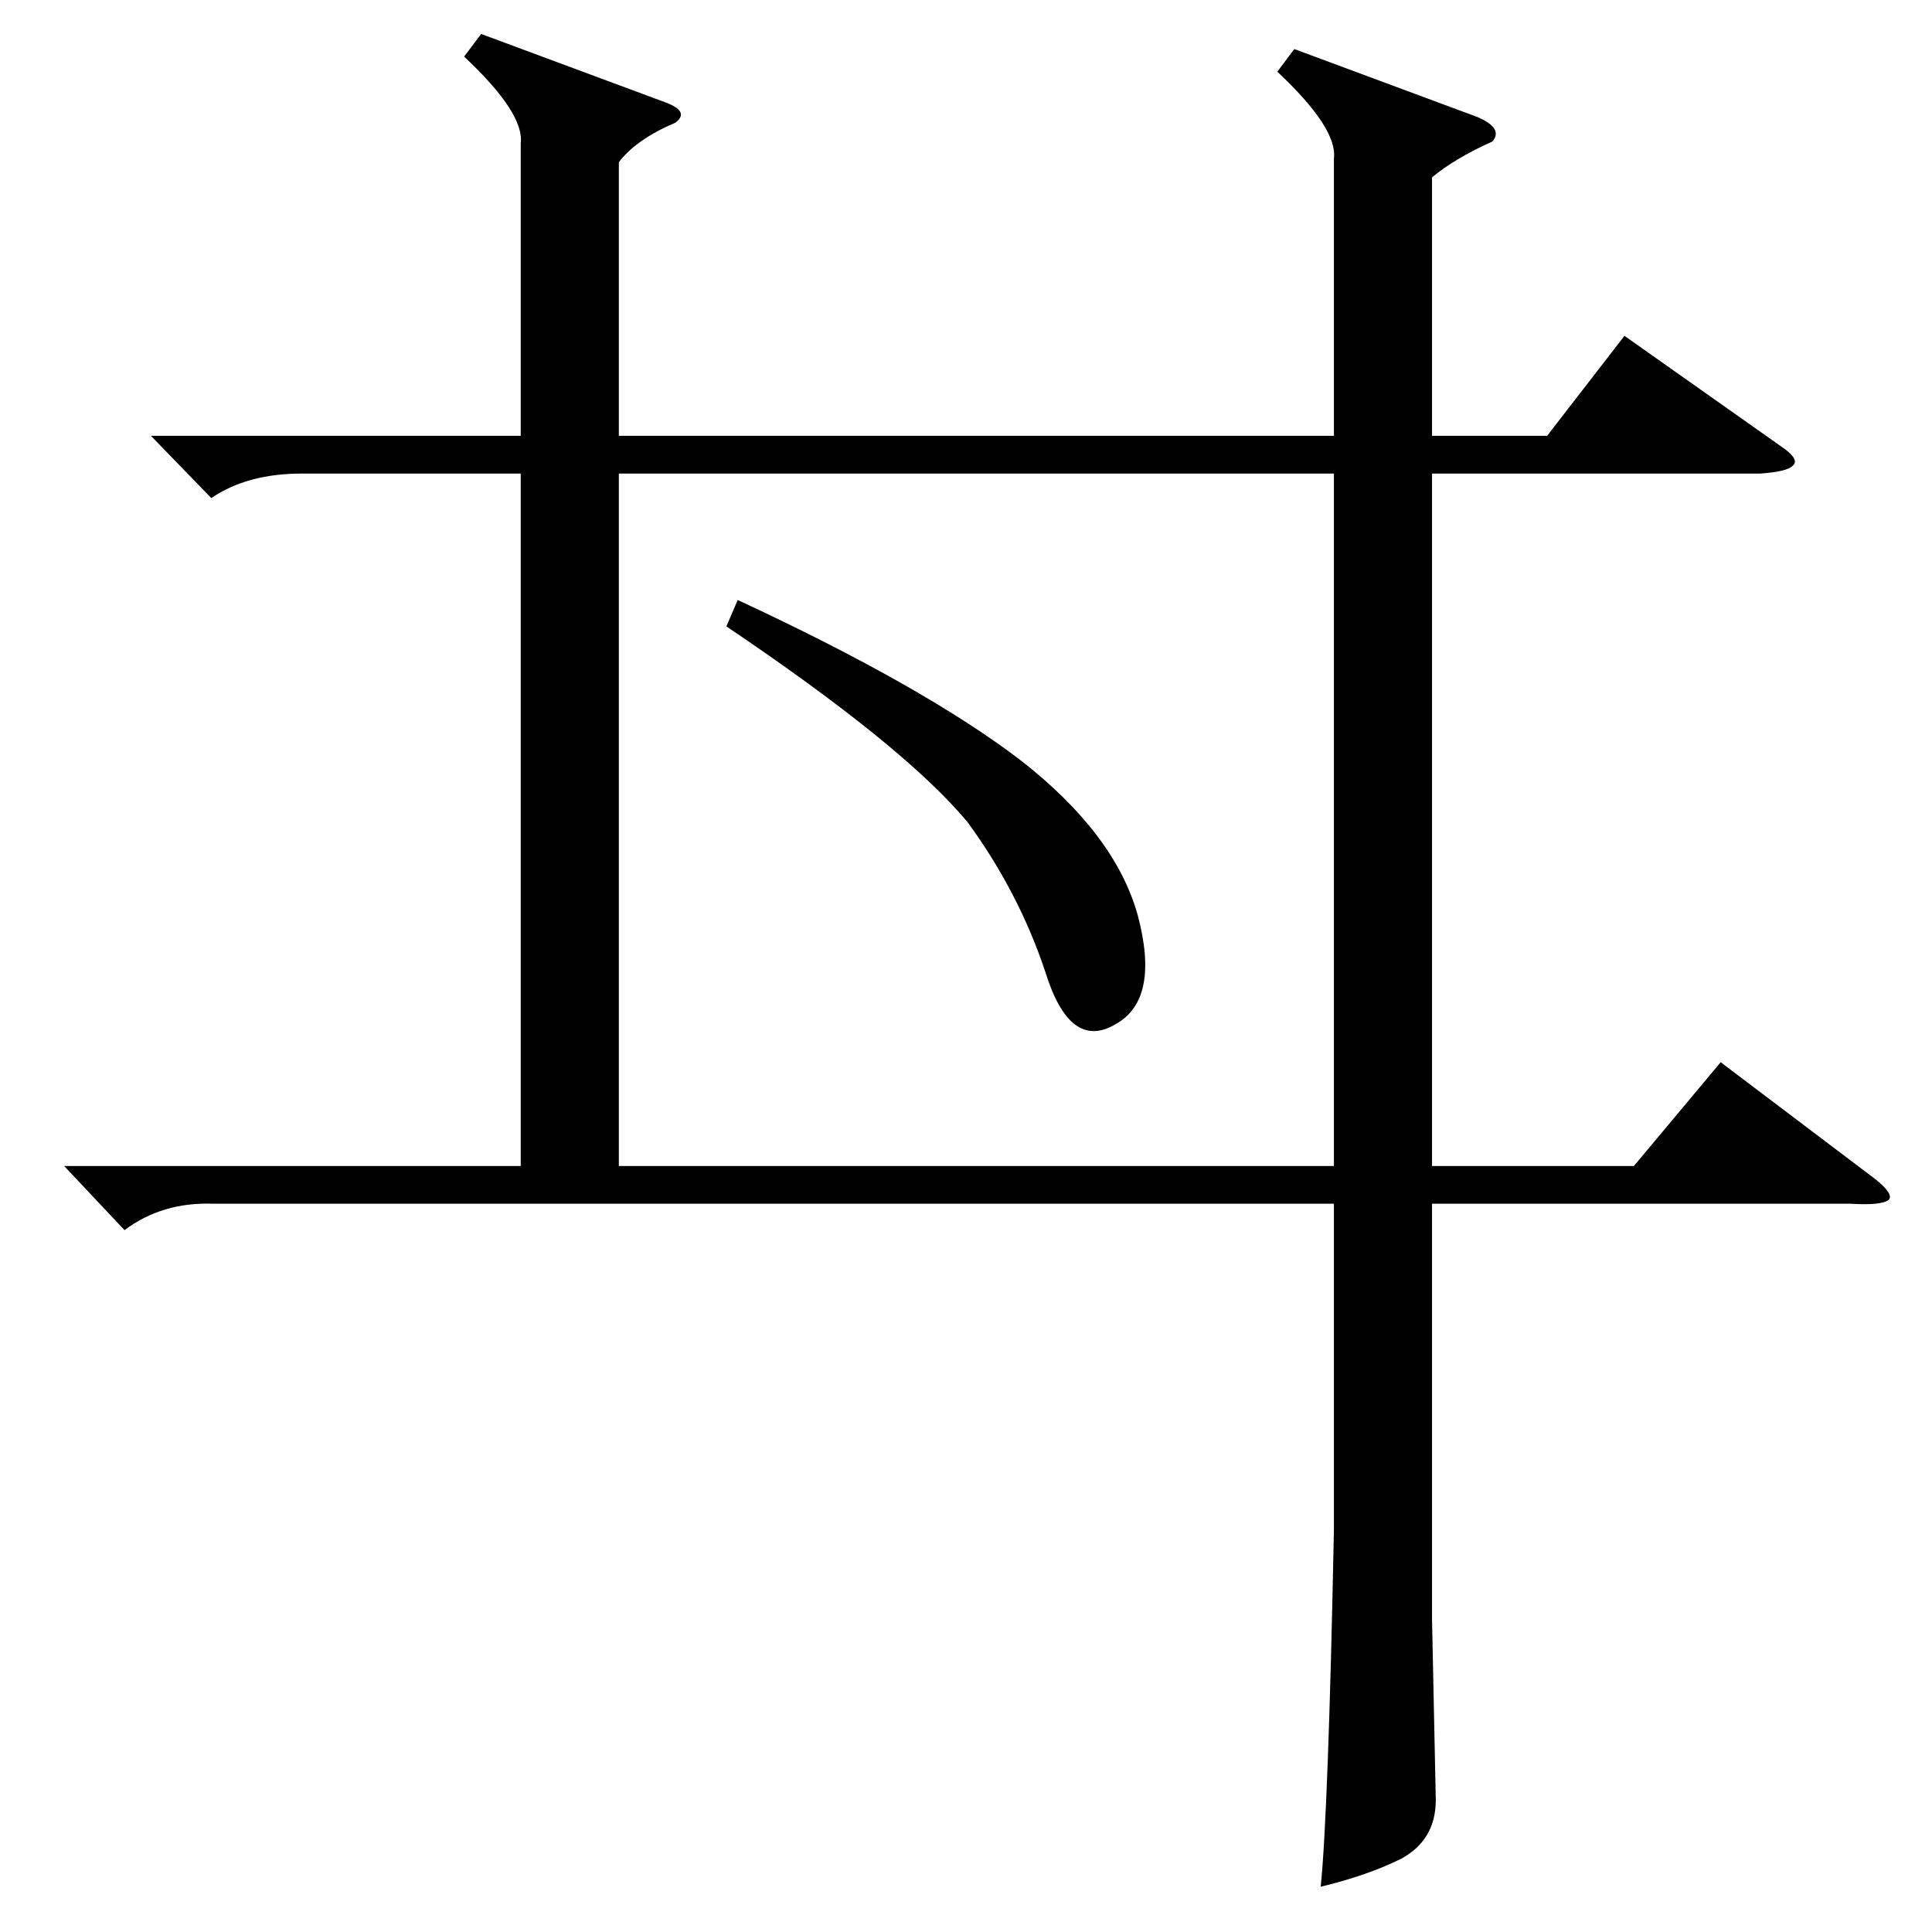 <?xml version="1.0" standalone="no"?>
<!DOCTYPE svg PUBLIC "-//W3C//DTD SVG 1.1//EN" "http://www.w3.org/Graphics/SVG/1.1/DTD/svg11.dtd" >
<svg xmlns="http://www.w3.org/2000/svg" xmlns:xlink="http://www.w3.org/1999/xlink" version="1.1" viewBox="0 -205 1024 1024">
  <g transform="matrix(1 0 0 -1 0 819)">
   <path fill="currentColor"
d="M80 793h196v155q2 16 -30 46l9 12l97 -36q14 -5 6 -11q-21 -9 -30 -21v-145h379v147q2 16 -30 46l9 12l97 -36q14 -6 8 -13q-20 -9 -32 -19v-137h61l41 53l85 -60q8 -6 4 -9q-3 -3 -17 -4h-174v-367h107l46 55l82 -62q10 -8 7 -11q-4 -3 -20 -2h-222v-220l2 -96
q0 -21 -18 -31q-18 -9 -43 -15q4 39 7 189v173h-594q-27 1 -47 -14l-32 34h242v367h-116q-29 0 -48 -13zM328 773v-367h379v367h-379zM385 692l6 14q99 -46 150 -85q50 -39 62 -82q12 -45 -12 -58q-24 -14 -37 28q-14 42 -41 79q-33 40 -128 104z" />
  </g>

</svg>
